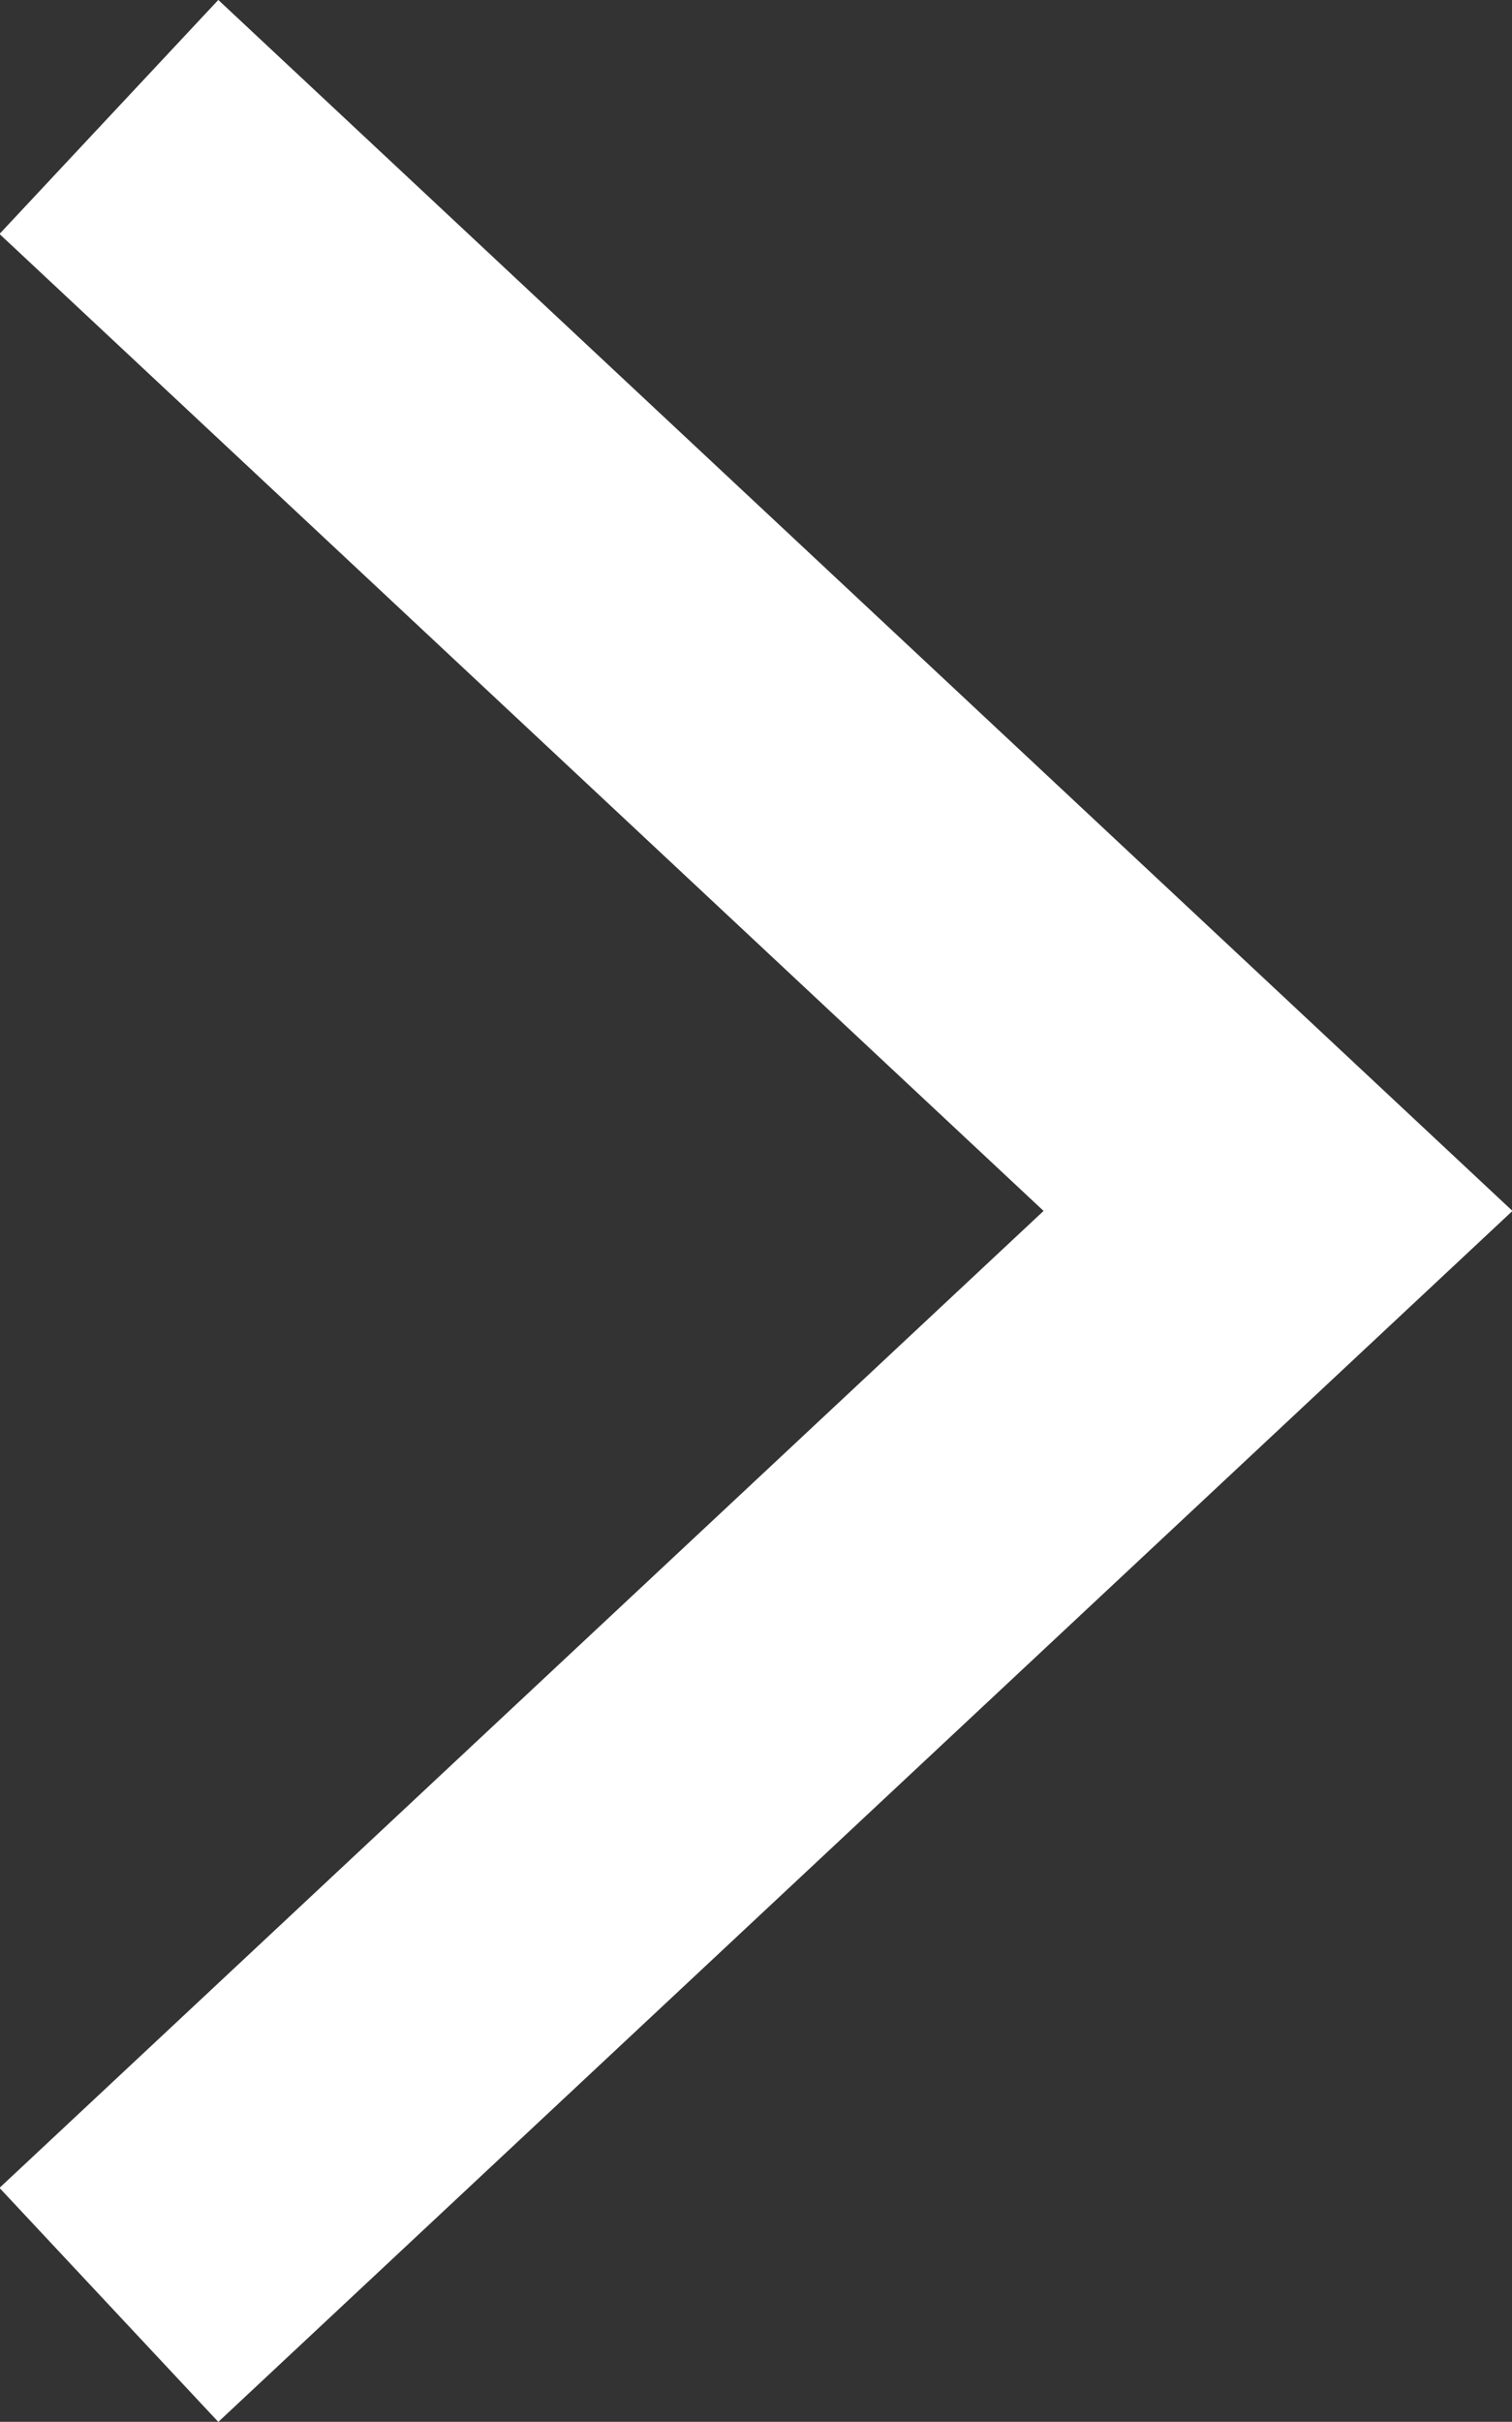 <svg xmlns="http://www.w3.org/2000/svg" width="9.441" height="15.116" viewBox="0 0 9.441 15.116">
  <rect x="0" y="0" width="9.441" height="15.116" fill="#333333" stroke="none"/>
  <g id="Group_40" data-name="Group 40" transform="translate(0.684 0.73)">
    <path id="Path_2" data-name="Path 2" d="M0,7.3,6.828,0l6.828,7.3" transform="translate(7.296 0) rotate(90)" fill="none" stroke="#fff" stroke-width="2"/>
  </g>
</svg>

